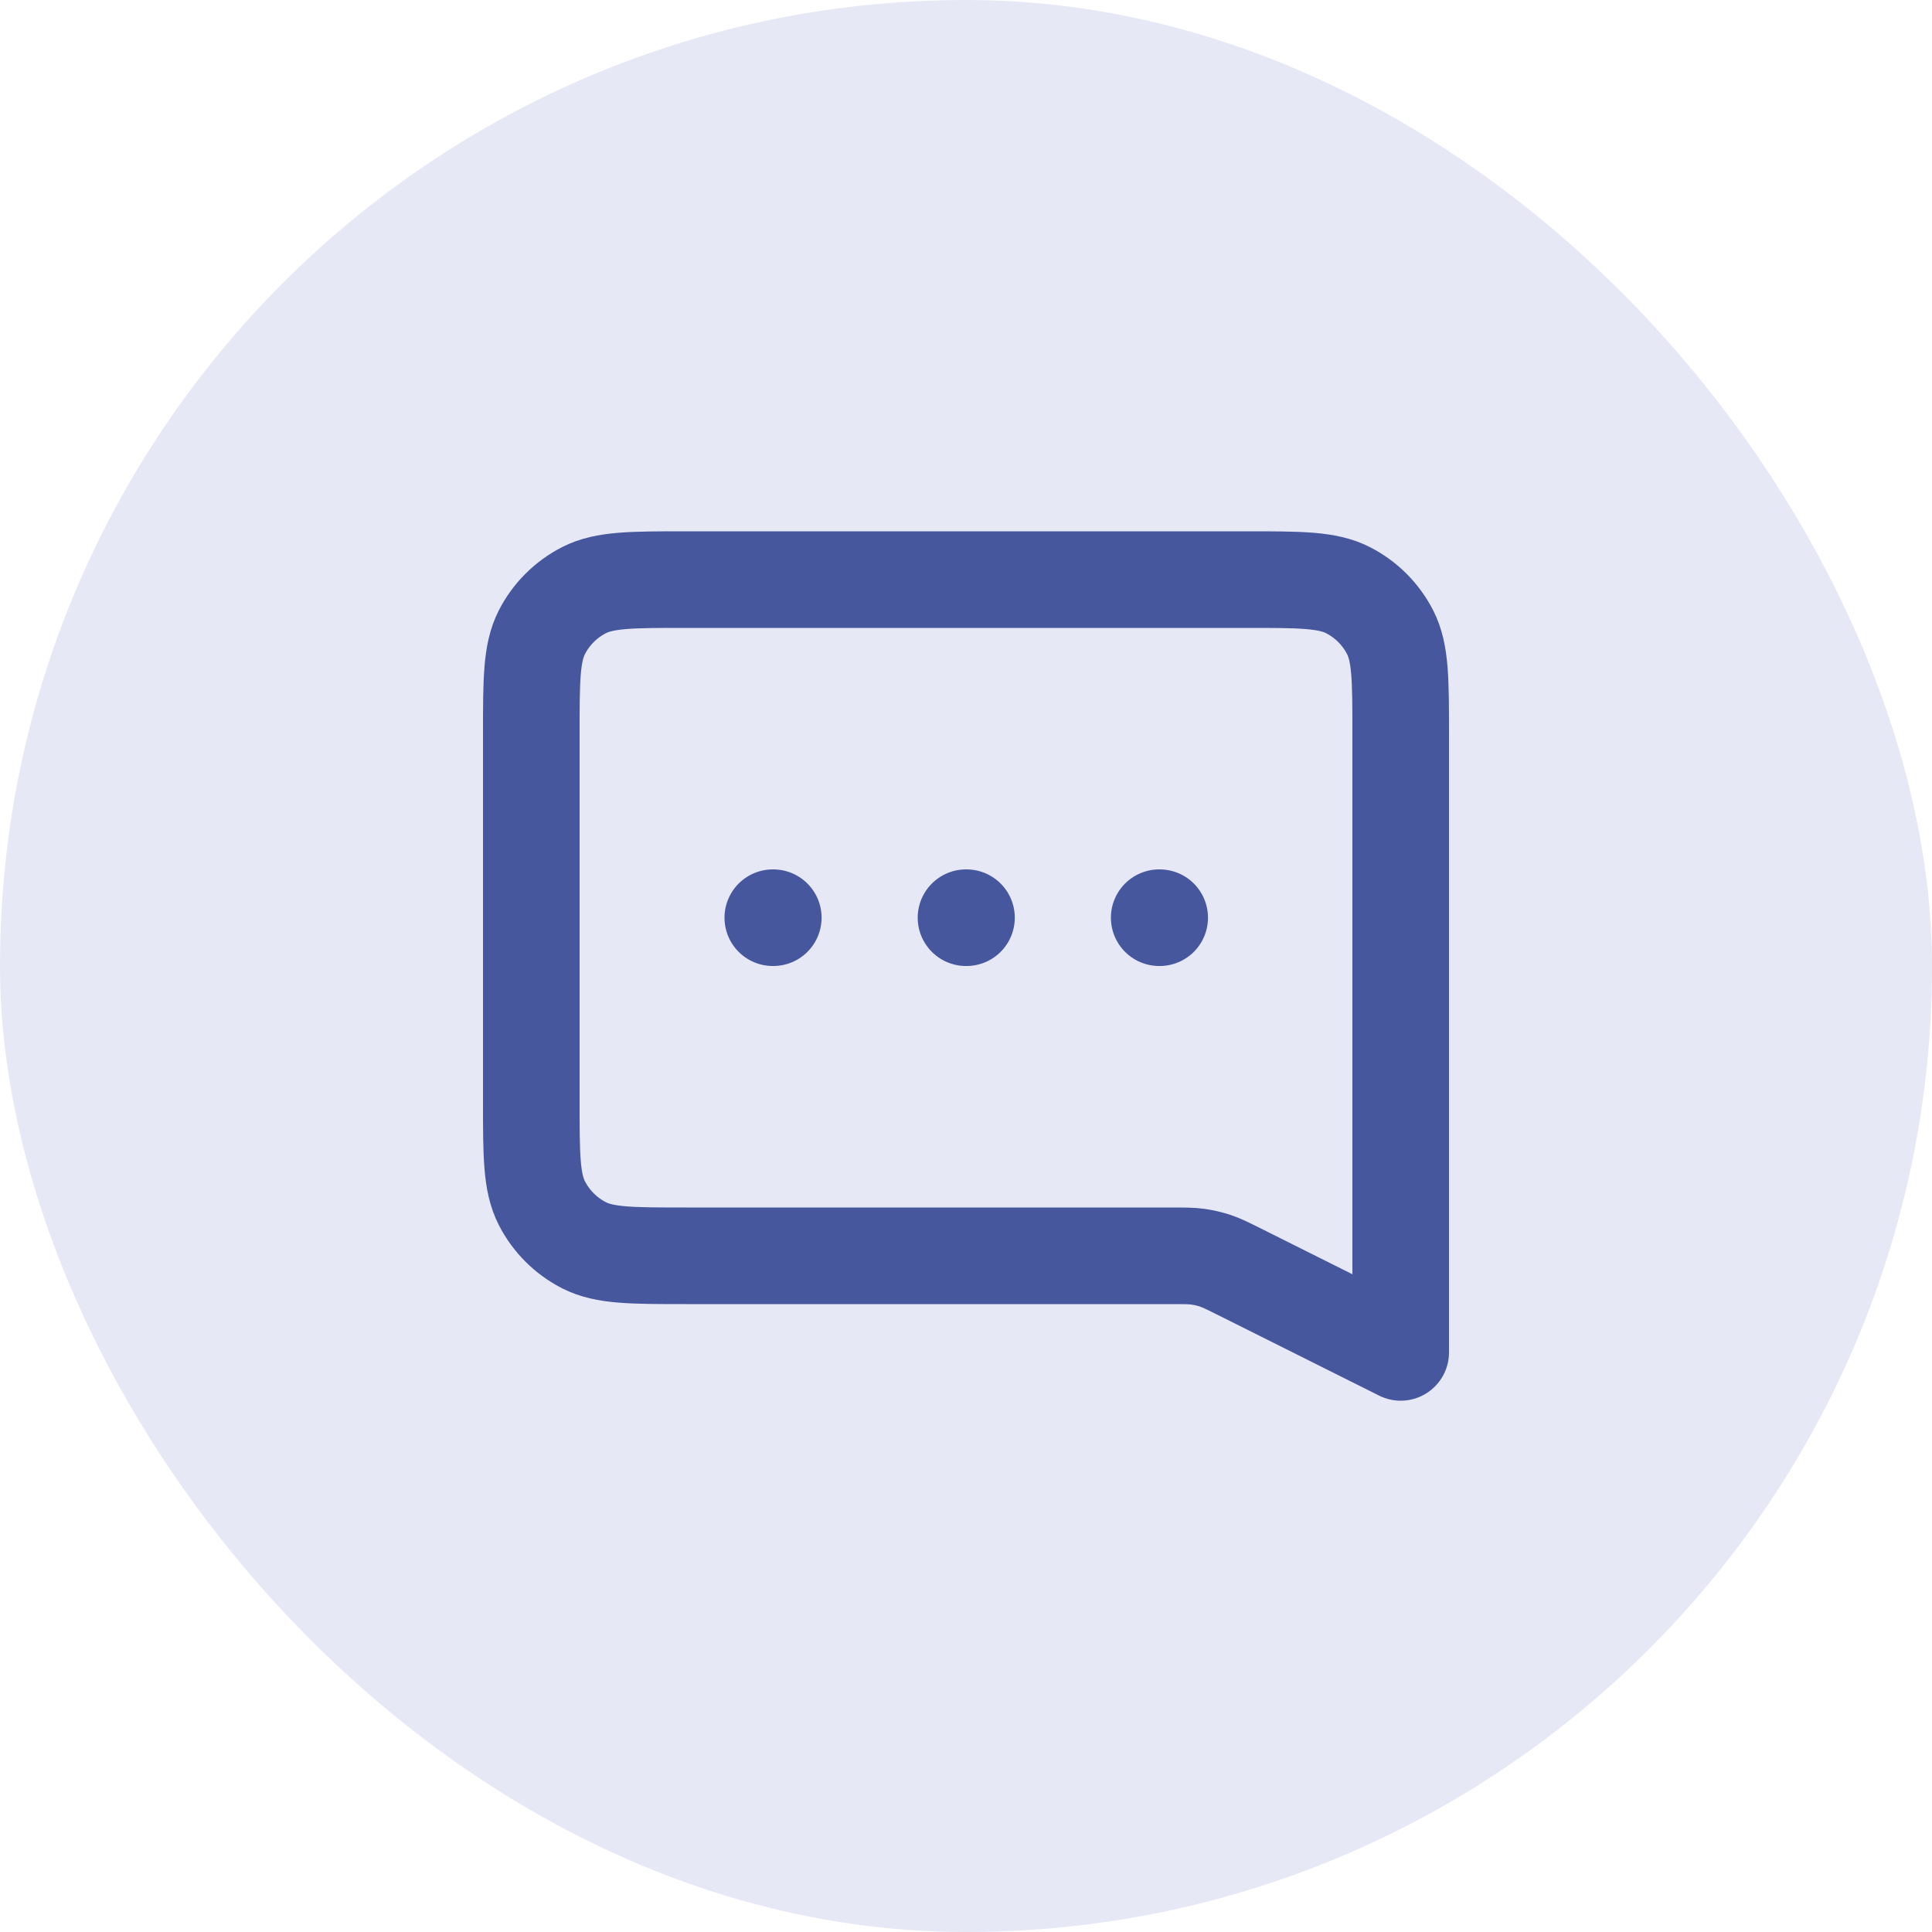 <svg width="40" height="40" viewBox="0 0 40 40" fill="none" xmlns="http://www.w3.org/2000/svg">
<rect width="40" height="40" rx="20" fill="#E6E8F5"/>
<path d="M16 19H16.01M20 19H20.01M24 19H24.01M29 28L25.676 26.338C25.424 26.212 25.298 26.149 25.166 26.104C25.048 26.065 24.928 26.037 24.805 26.019C24.667 26 24.526 26 24.245 26H14.2C13.08 26 12.52 26 12.092 25.782C11.716 25.59 11.41 25.284 11.218 24.908C11 24.48 11 23.92 11 22.8V15.2C11 14.08 11 13.52 11.218 13.092C11.41 12.716 11.716 12.41 12.092 12.218C12.52 12 13.08 12 14.2 12H25.8C26.92 12 27.48 12 27.908 12.218C28.284 12.41 28.59 12.716 28.782 13.092C29 13.52 29 14.08 29 15.2V28Z" stroke="#47579E" stroke-width="2" stroke-linecap="round" stroke-linejoin="round"/>
</svg>
